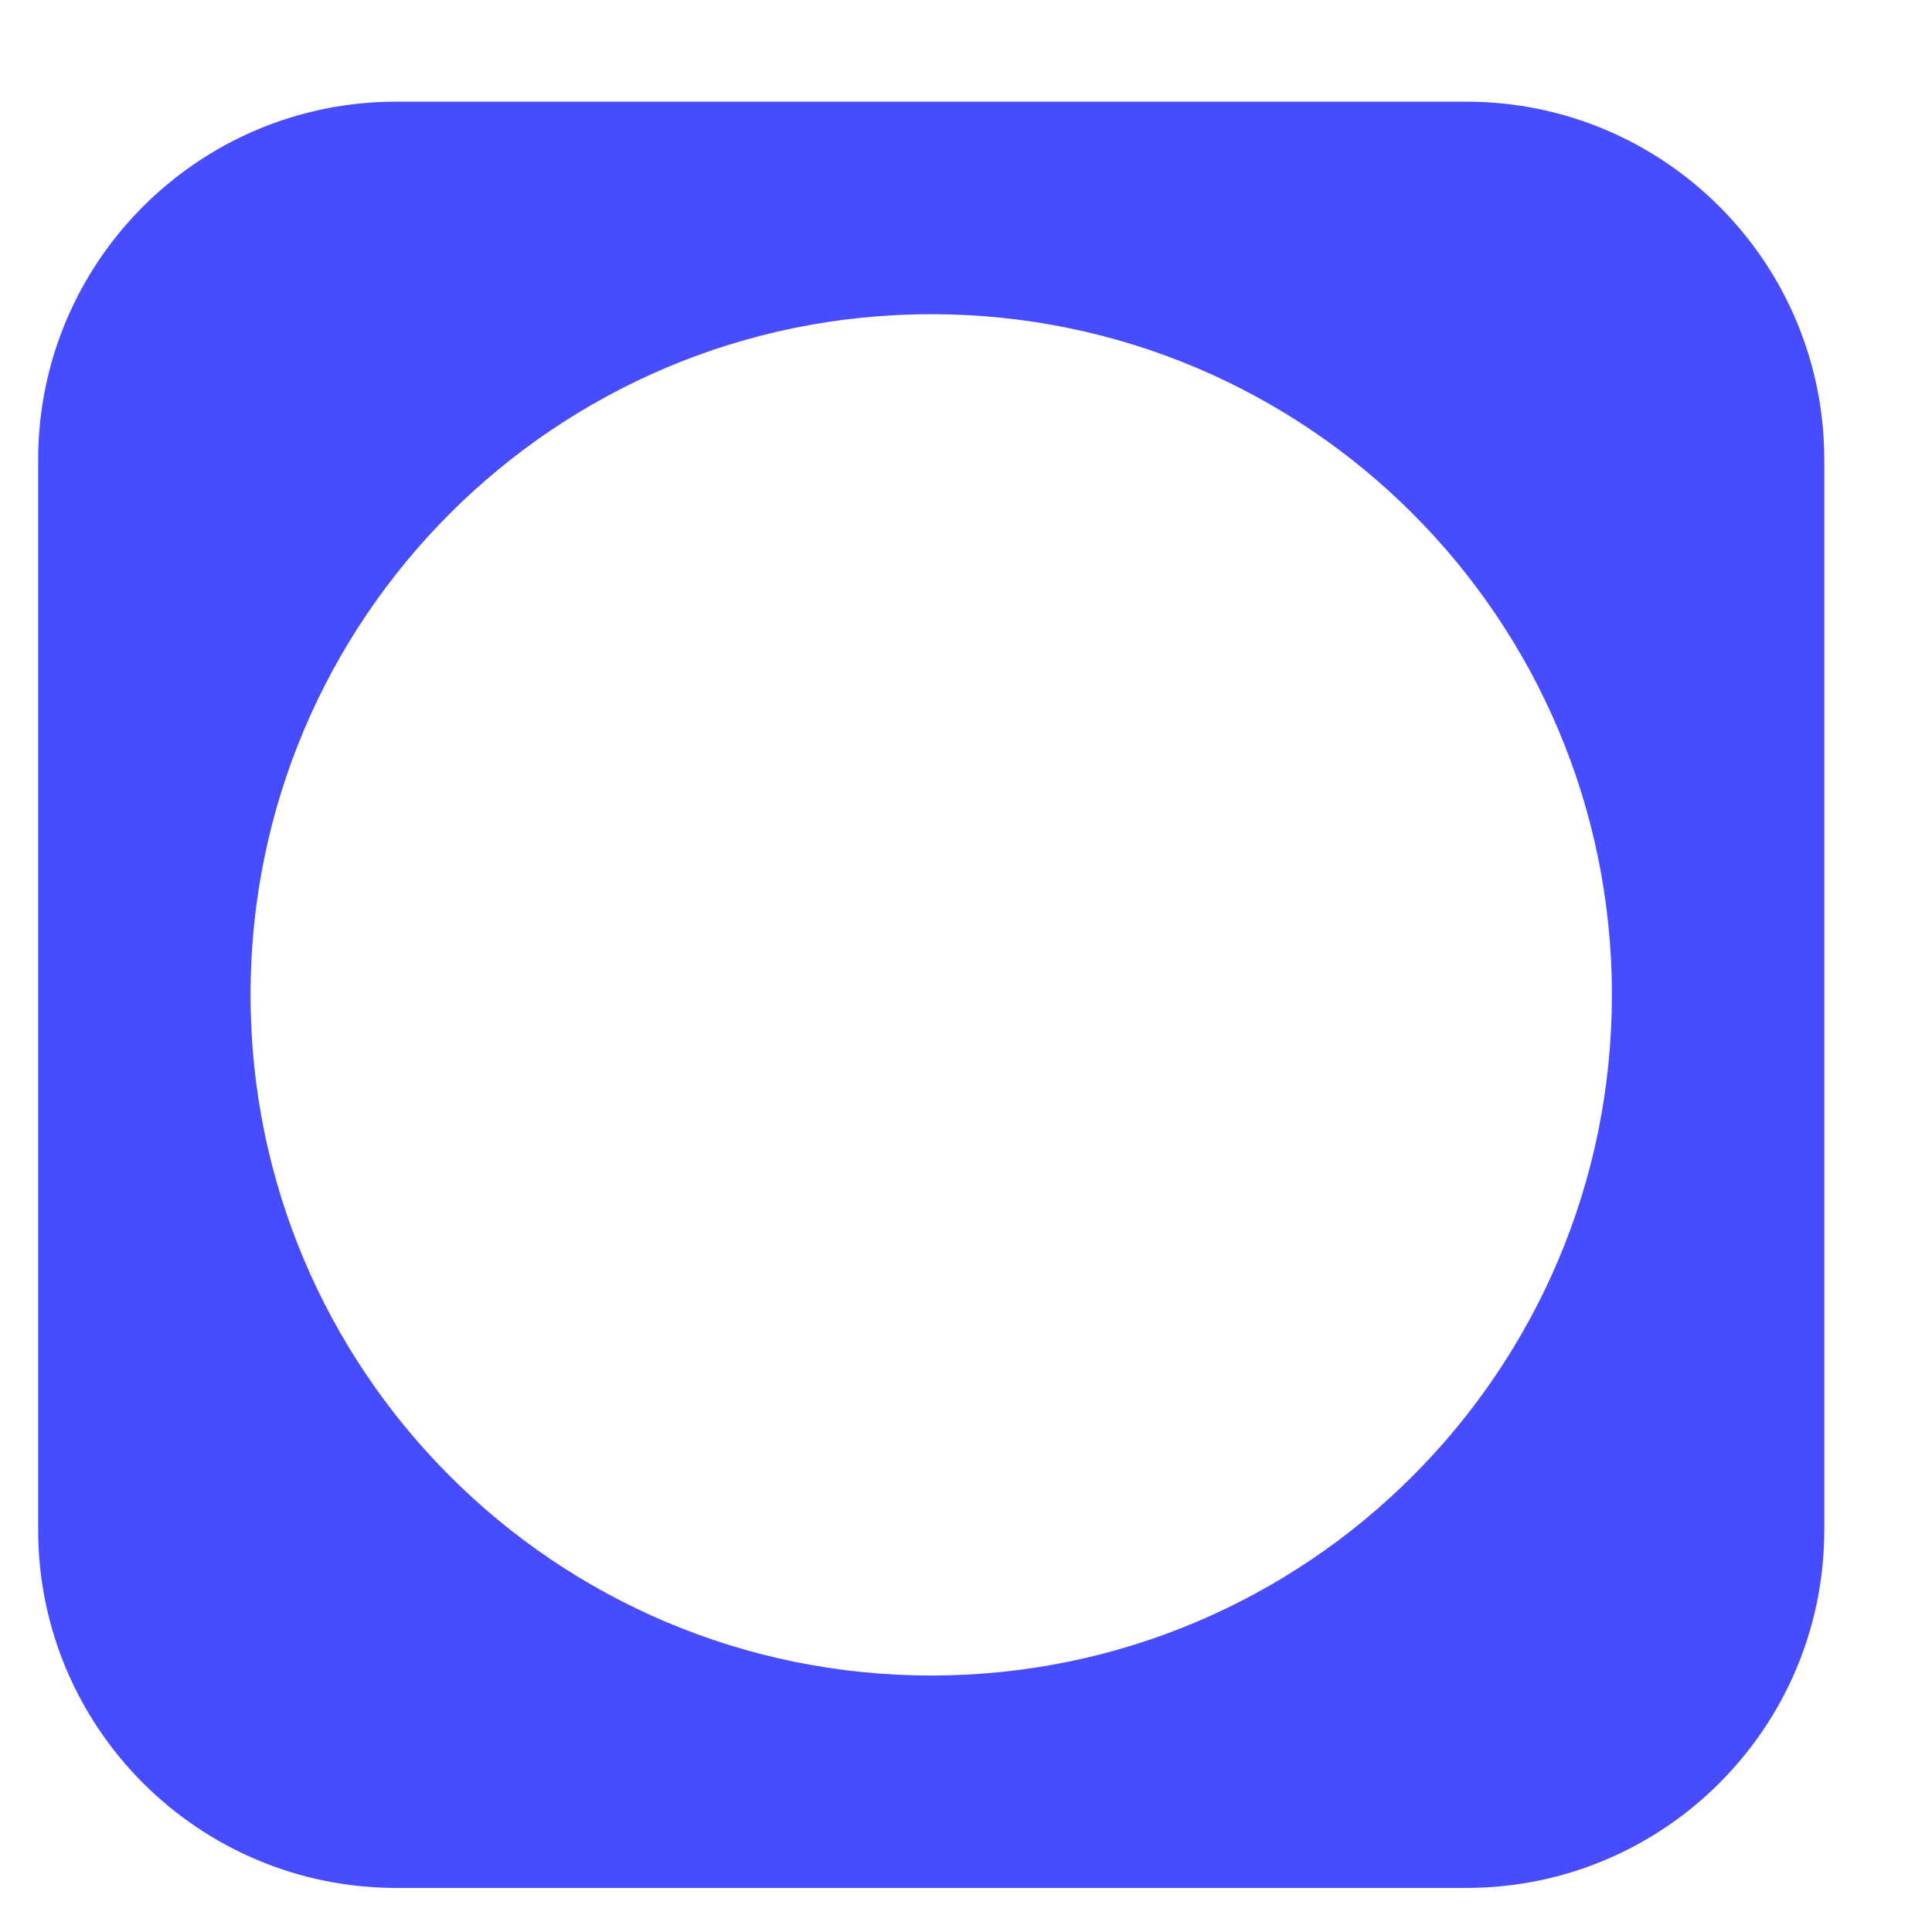 <svg xmlns="http://www.w3.org/2000/svg" width="16" height="16" fill="none" viewBox="0 0 16 16"><path fill="#474DFF" fill-rule="evenodd" d="M3.281 0.842C1.643 0.842 0.316 2.17 0.316 3.808V12.67C0.316 14.307 1.643 15.635 3.281 15.635H12.143C13.781 15.635 15.108 14.307 15.108 12.67V3.808C15.108 2.17 13.781 0.842 12.143 0.842H3.281ZM7.712 13.876C10.825 13.876 13.349 11.352 13.349 8.239C13.349 5.125 10.825 2.602 7.712 2.602C4.599 2.602 2.075 5.125 2.075 8.239C2.075 11.352 4.599 13.876 7.712 13.876Z" clip-rule="evenodd"/></svg>